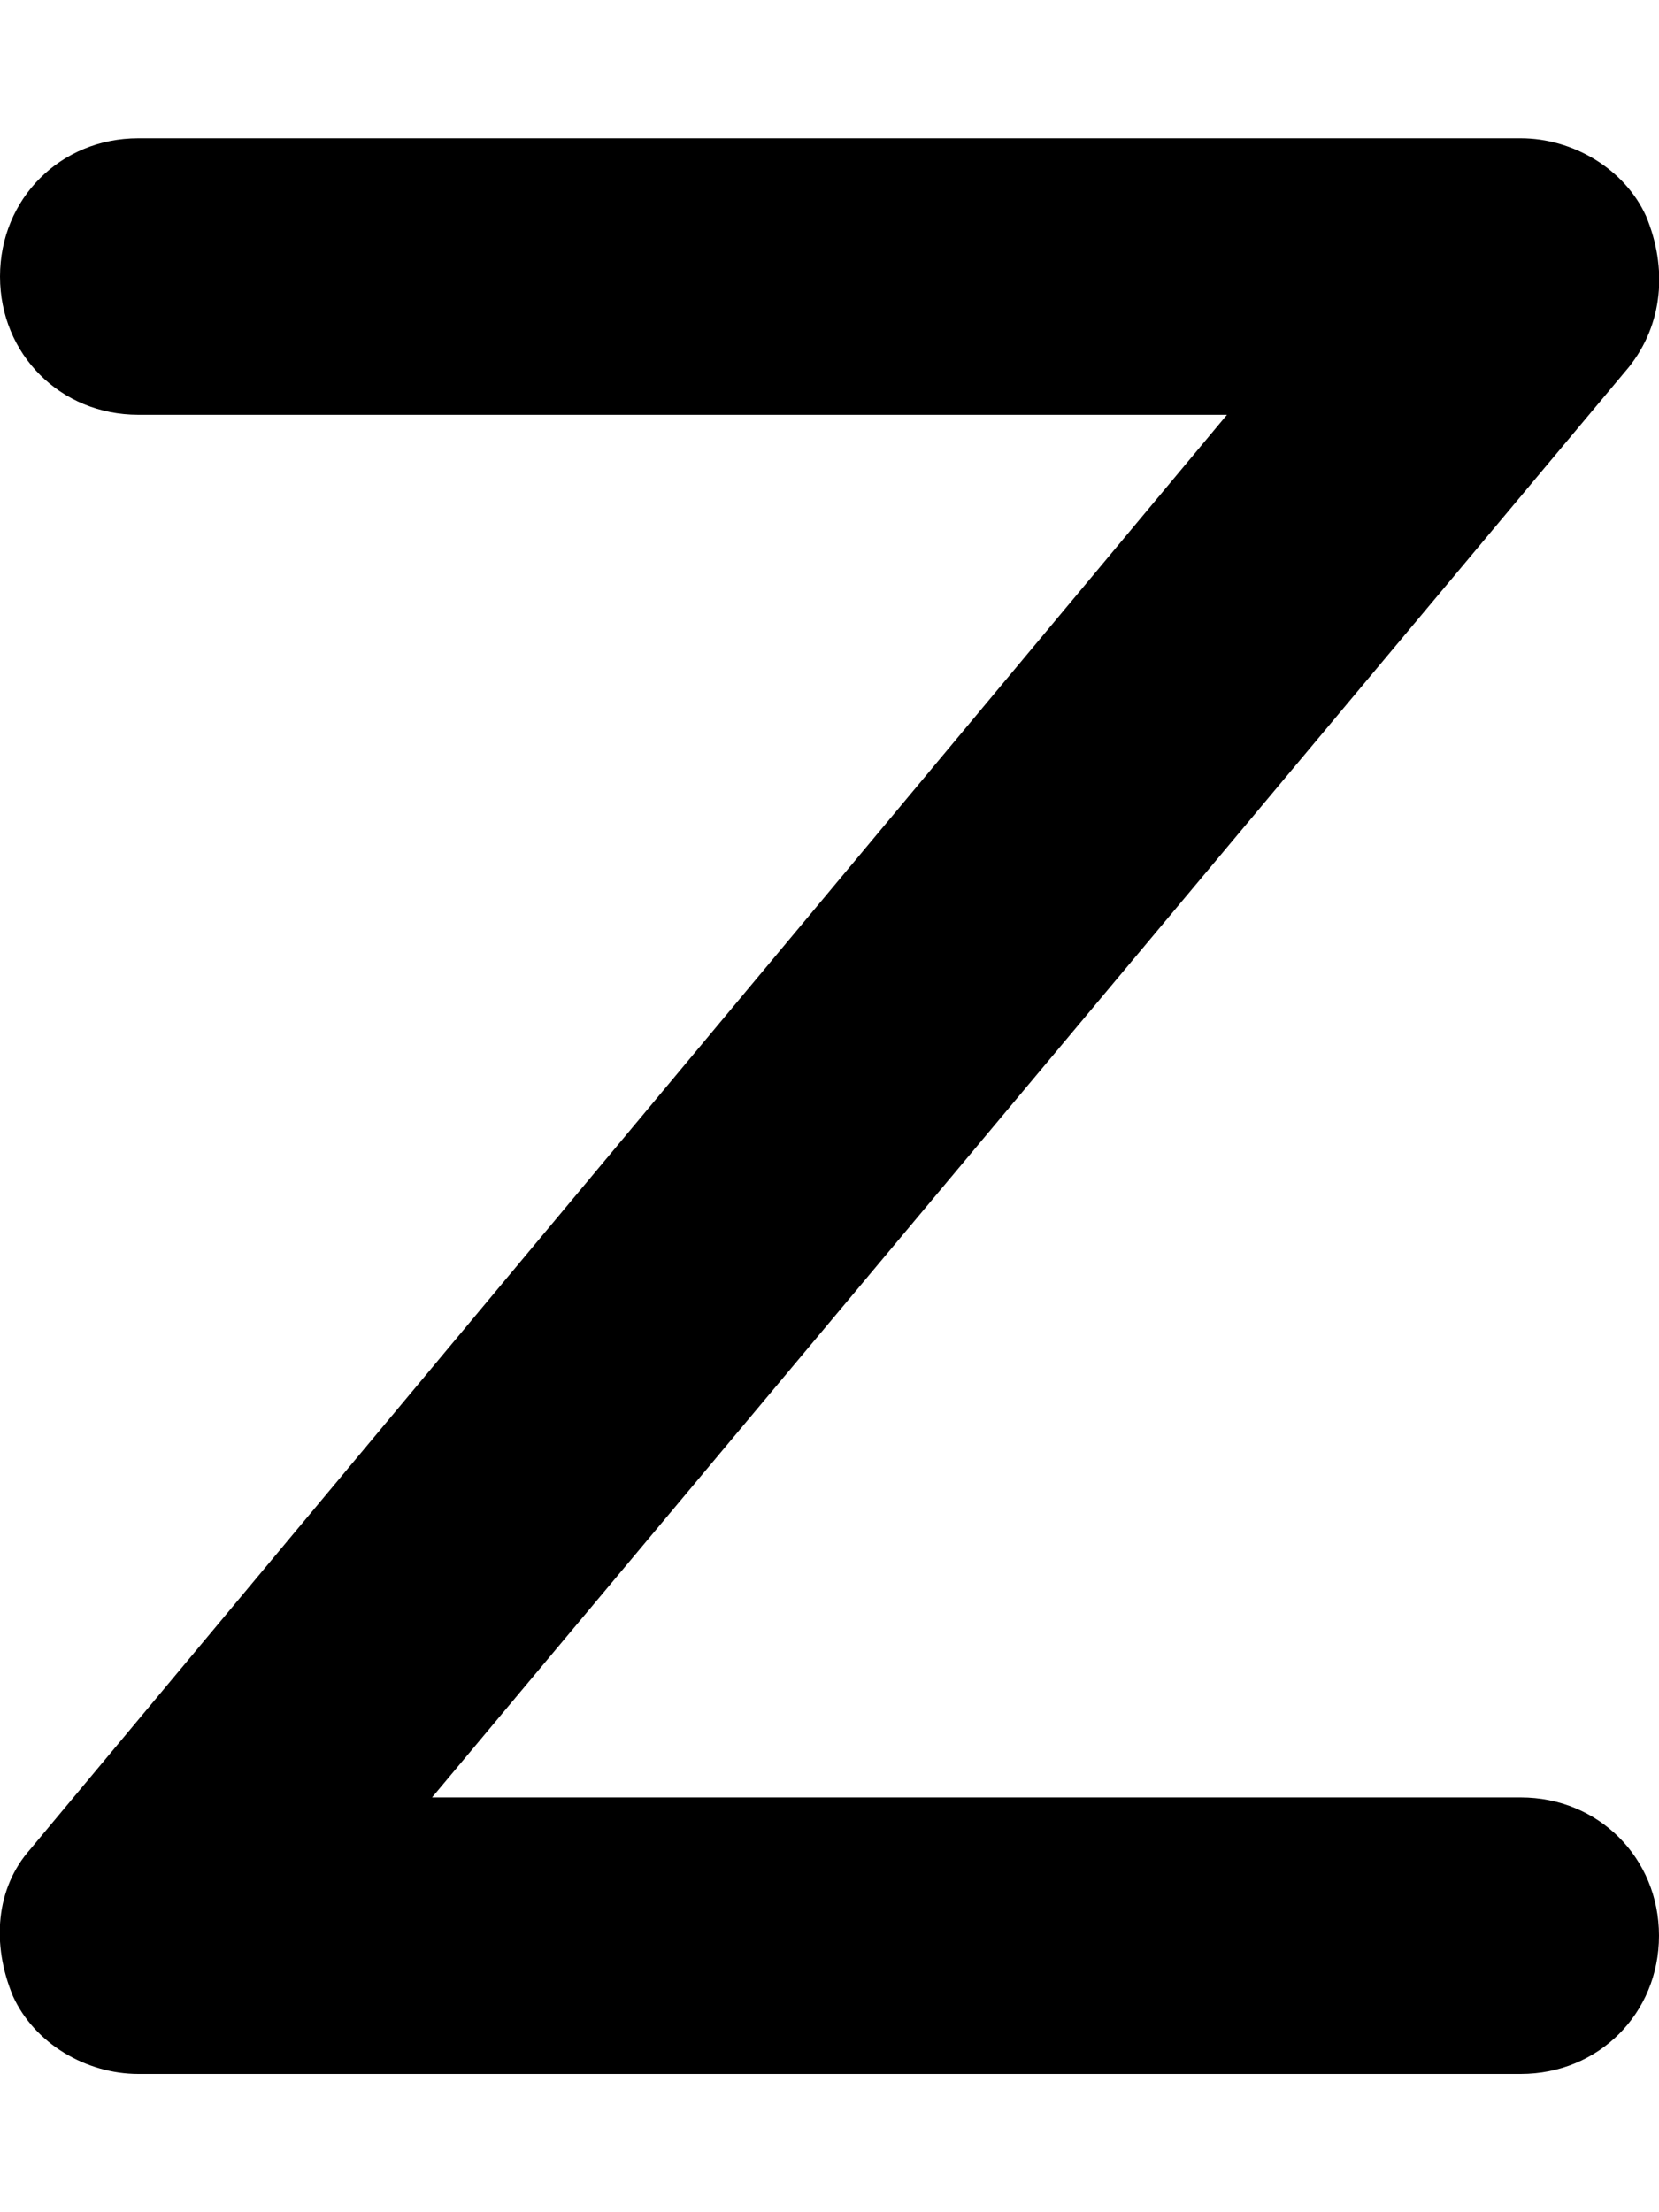 <svg xmlns="http://www.w3.org/2000/svg" viewBox="0 0 384 512"><!-- Font Awesome Pro 6.0.0-alpha1 by @fontawesome - https://fontawesome.com License - https://fontawesome.com/license (Commercial License) --><path d="M352 480H32C20 480 8 473 3 462C-2 450 -1 437 7 428L284 96H32C14 96 0 82 0 64S14 32 32 32H352C364 32 376 39 381 50C386 62 385 75 377 85L100 416H352C370 416 384 430 384 448S370 480 352 480Z"/></svg>